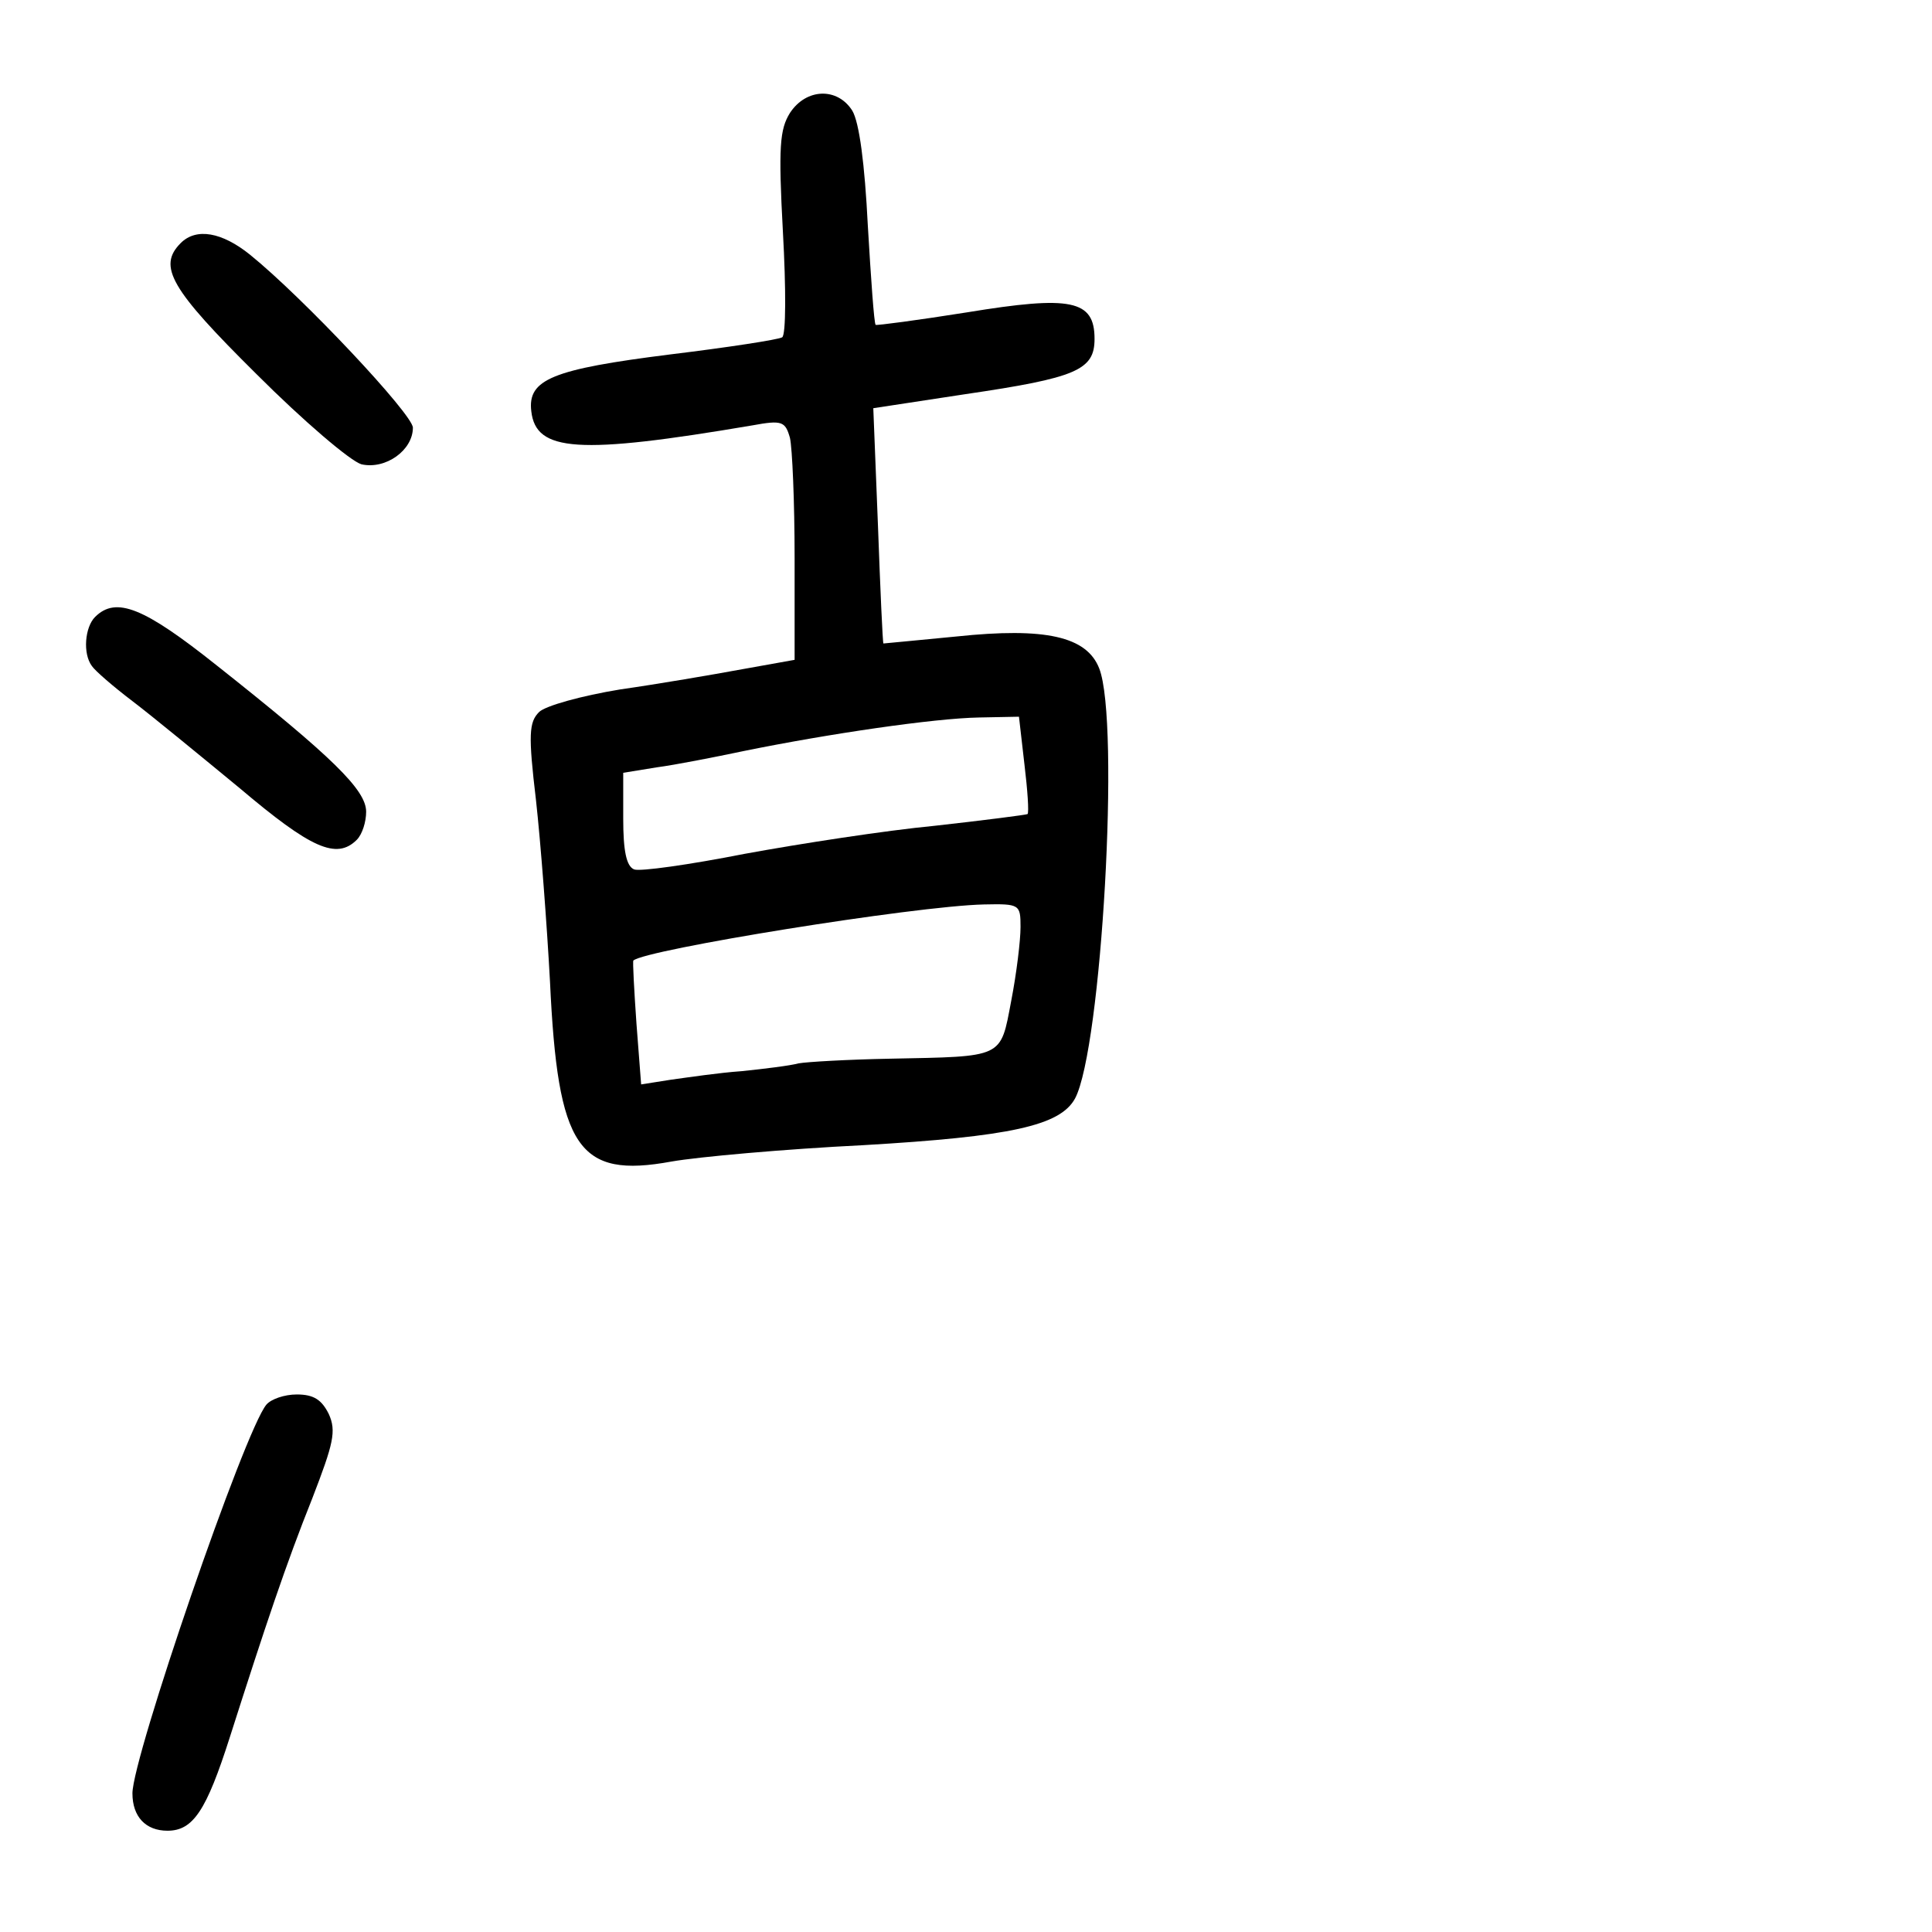 <?xml version="1.0" standalone="no"?>
<!DOCTYPE svg PUBLIC "-//W3C//DTD SVG 20010904//EN"
 "http://www.w3.org/TR/2001/REC-SVG-20010904/DTD/svg10.dtd">
<svg version="1.0" xmlns="http://www.w3.org/2000/svg"
 width="248pt" height="248pt" viewBox="0 0 248 248"
 preserveAspectRatio="xMidYMid meet">
<g transform="translate(0,248) scale(0.1,-0.1)"
fill="#000000" stroke="none">
<path d="M1014 2335 c-13 -21 -15 -43 -9 -153 4 -72 4 -132 -1 -135 -5 -3 -70
-13 -144 -22 -151 -19 -183 -32 -178 -73 6 -52 60 -56 284 -18 38 7 42 5 48
-16 3 -13 6 -82 6 -154 l0 -131 -67 -12 c-38 -7 -108 -19 -157 -26 -49 -8 -96
-21 -104 -29 -13 -13 -14 -29 -4 -113 6 -54 14 -159 18 -233 10 -214 36 -253
156 -231 34 6 145 16 246 21 189 11 253 25 272 60 34 64 58 483 31 552 -16 41
-69 53 -183 41 -51 -5 -94 -9 -94 -9 -1 1 -4 69 -7 151 l-6 151 118 18 c143
21 166 31 166 71 0 50 -30 56 -164 34 -63 -10 -116 -17 -117 -16 -2 2 -6 59
-10 127 -4 80 -11 133 -20 148 -19 30 -59 29 -80 -3z m301 -836 c4 -33 6 -62
4 -64 -2 -1 -56 -8 -119 -15 -63 -6 -173 -23 -244 -36 -71 -14 -135 -23 -142
-20 -10 4 -14 24 -14 65 l0 59 43 7 c23 3 74 13 112 21 108 22 244 42 302 43
l51 1 7 -61z m-5 -209 c0 -17 -5 -59 -12 -95 -14 -74 -9 -71 -156 -74 -53 -1
-106 -4 -117 -6 -11 -3 -44 -7 -73 -10 -29 -2 -69 -8 -91 -11 l-38 -6 -6 78
c-3 43 -5 80 -4 81 15 14 361 70 450 72 46 1 47 0 47 -29z"/>
<path d="M232 2168 c-30 -30 -13 -59 97 -168 61 -61 121 -112 135 -116 31 -7
66 18 66 47 0 17 -141 167 -209 222 -36 29 -69 35 -89 15z"/>
<path d="M122 1688 c-13 -13 -16 -47 -4 -63 4 -6 27 -26 52 -45 25 -19 87 -70
138 -112 91 -77 124 -92 150 -66 7 7 12 23 12 36 0 28 -43 70 -192 188 -93 74
-129 89 -156 62z"/>
<path d="M342 677 c-28 -33 -172 -453 -172 -499 0 -30 17 -48 45 -48 33 0 50
26 80 120 46 144 72 222 106 307 27 70 31 86 21 108 -9 18 -19 25 -41 25 -16
0 -33 -6 -39 -13z"/>
</g>
</svg>
